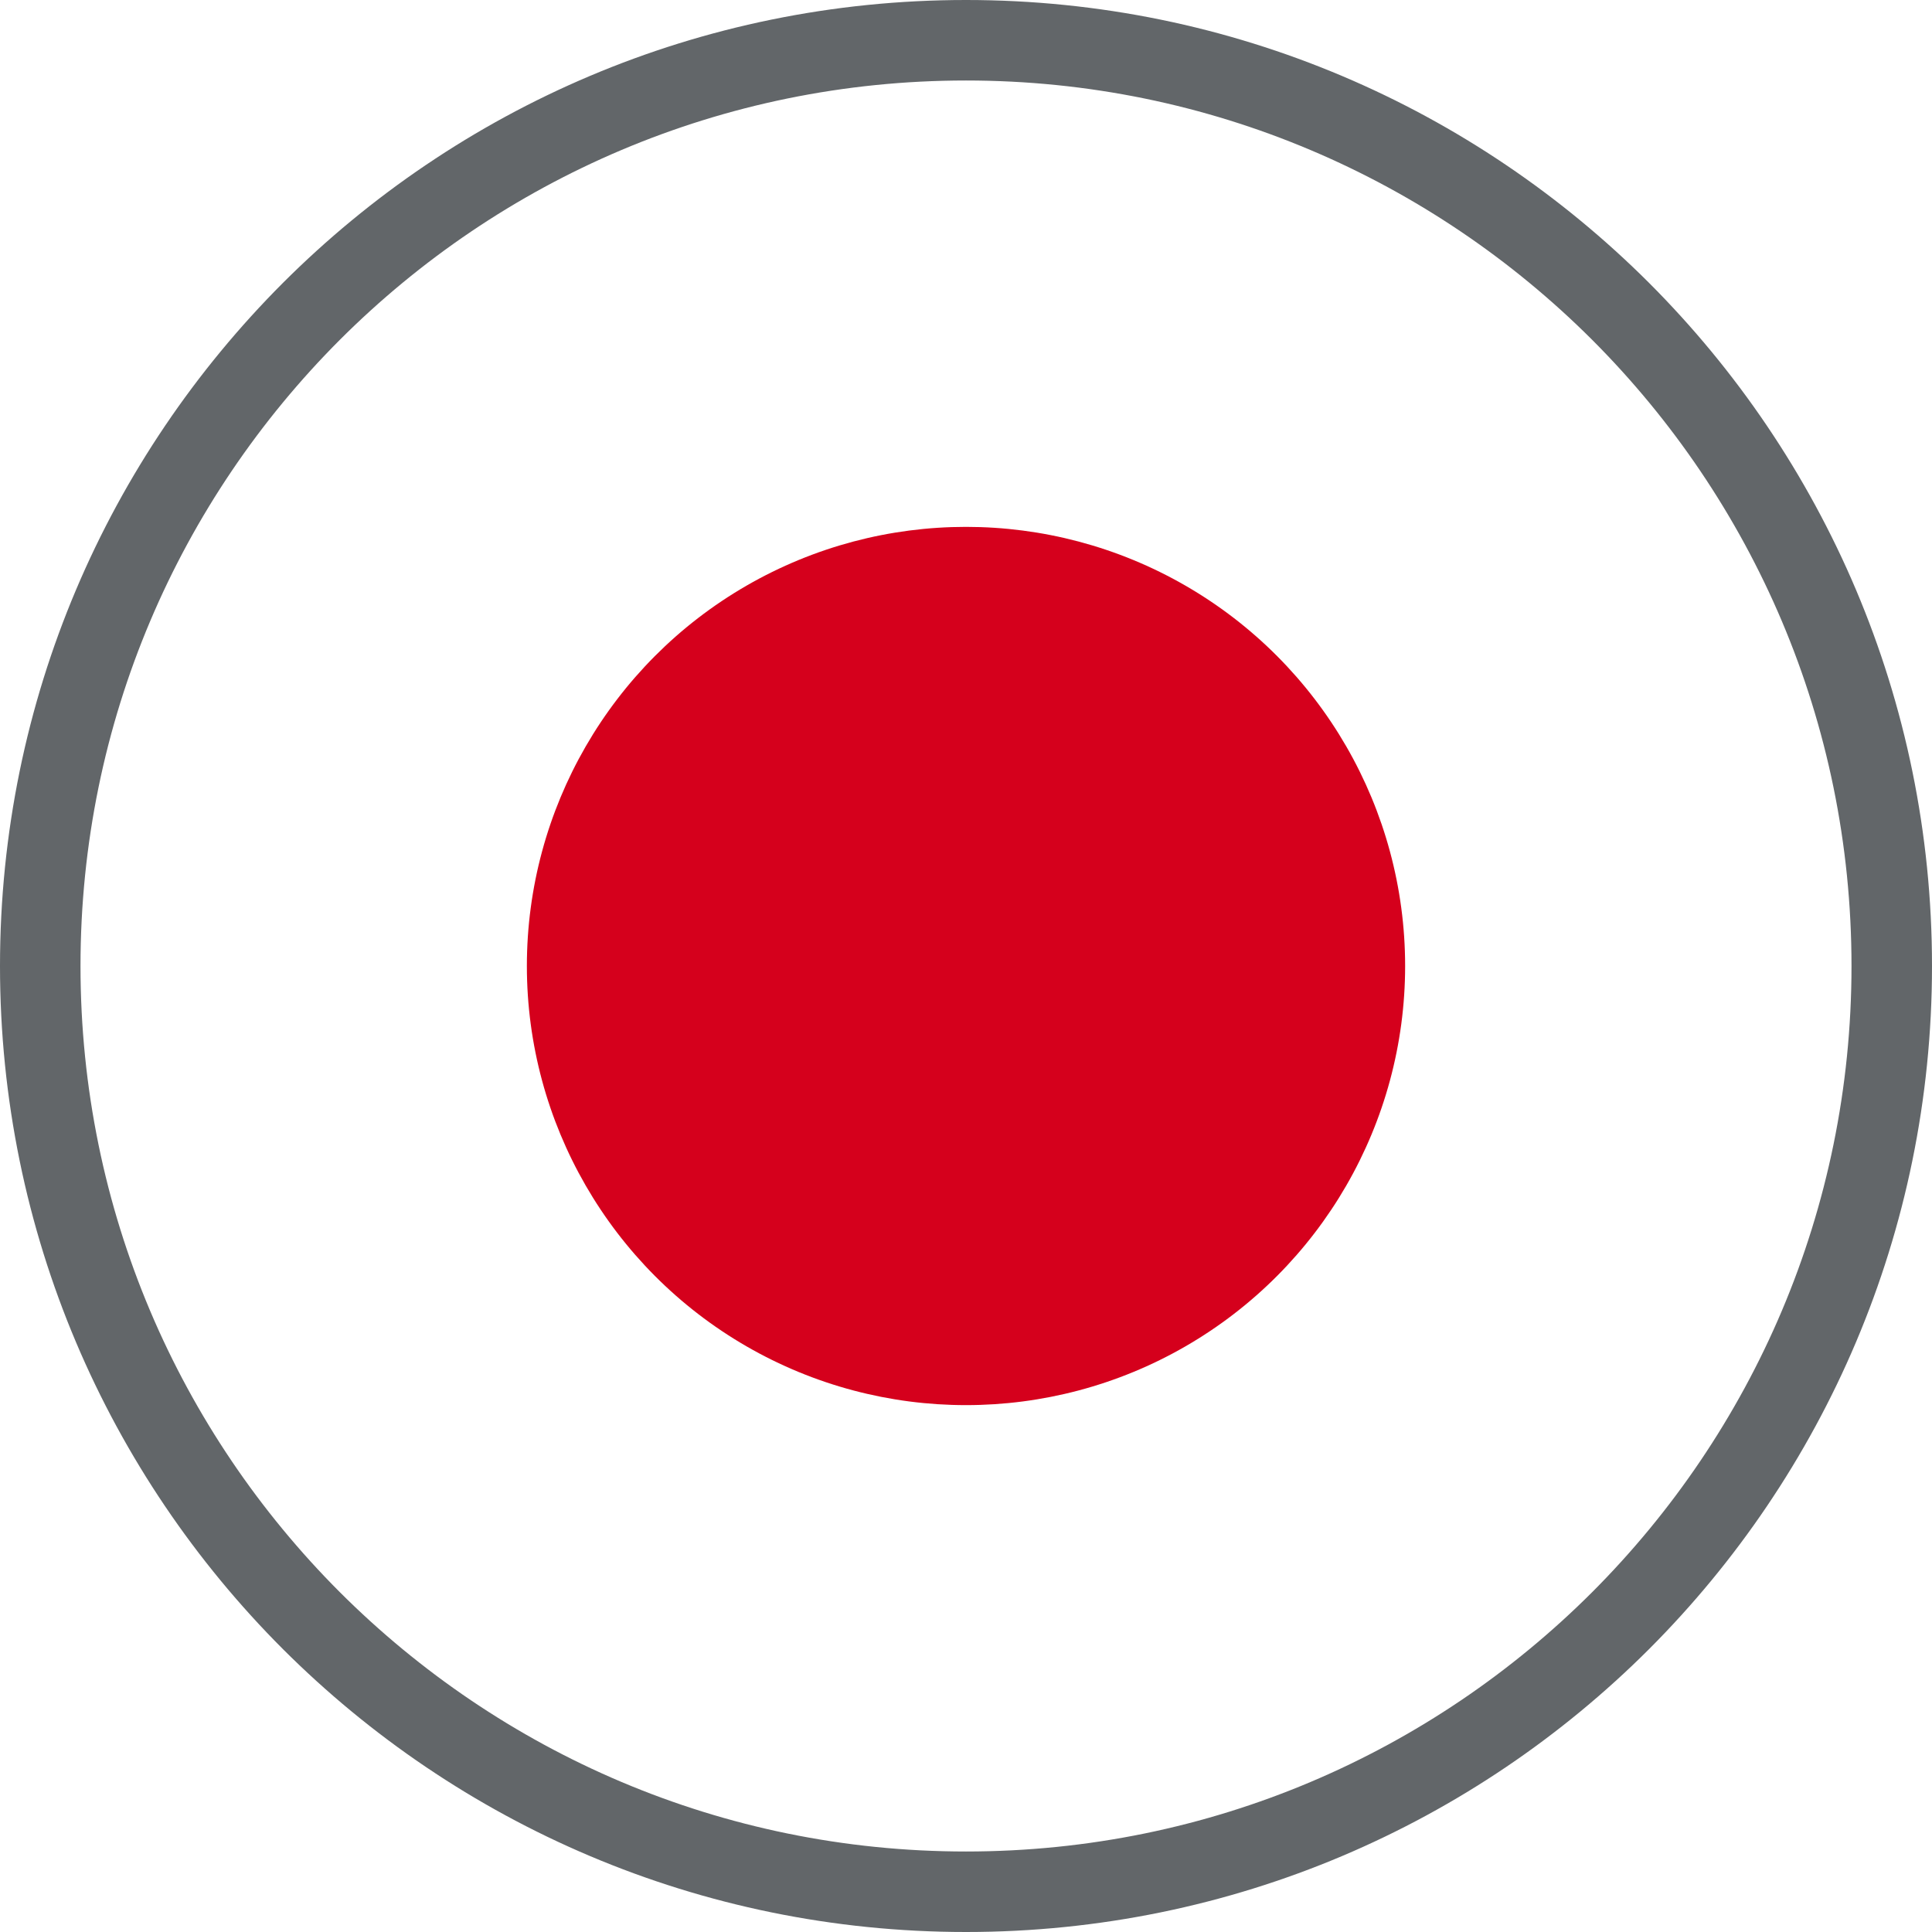 <svg xmlns="http://www.w3.org/2000/svg" width="24" height="24" viewBox="0 0 24 24">
    <g fill="none">
        <path stroke="#626669" d="M12 .5C8.824.5 5.95 1.787 3.868 3.868 1.788 5.95.5 8.824.5 12c0 3.176 1.287 6.05 3.368 8.132C5.95 22.212 8.824 23.5 12 23.5c3.176 0 6.05-1.287 8.132-3.368C22.212 18.05 23.5 15.176 23.5 12c0-3.176-1.287-6.05-3.368-8.132C18.05 1.788 15.176.5 12 .5z"/>
        <circle cx="12" cy="12" r="5.455" fill="#D5001C"/>
    </g>
</svg>

